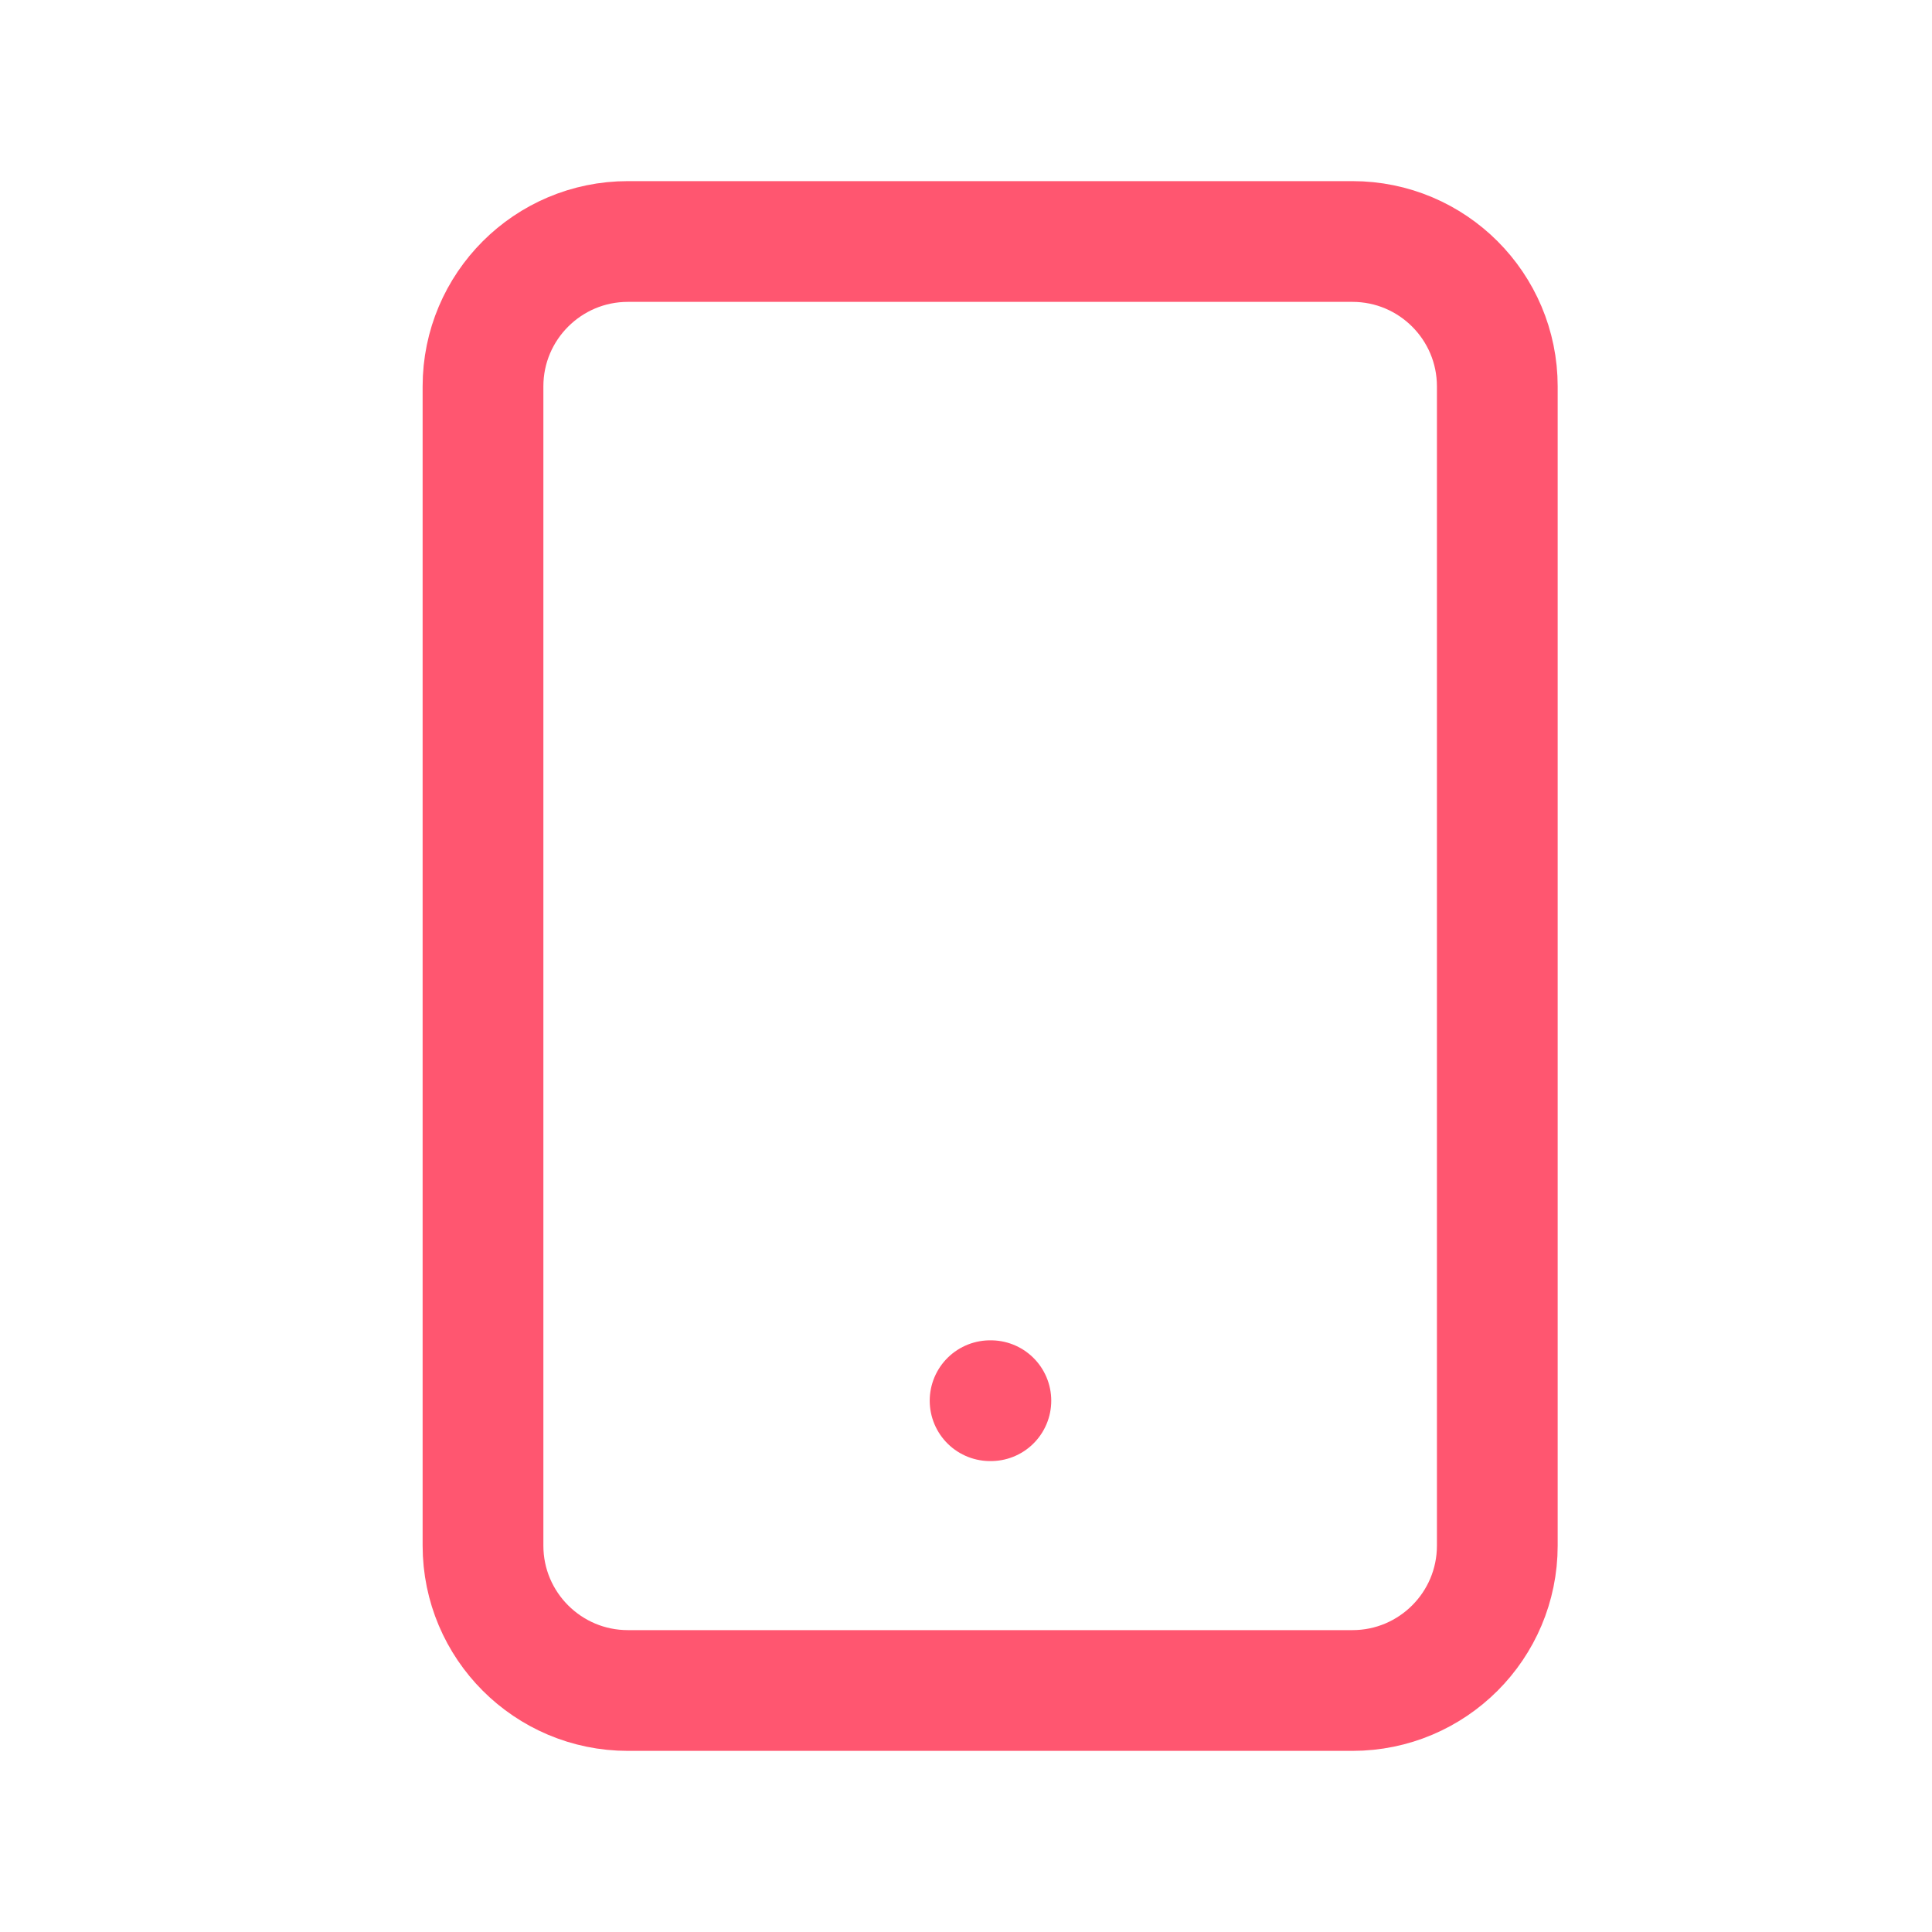 <svg width="32" height="32" viewBox="0 0 32 32" fill="none" xmlns="http://www.w3.org/2000/svg">
<path d="M22.4 4H10.4C9.075 4 8 5.075 8 6.4V25.6C8 26.925 9.075 28 10.4 28H22.4C23.726 28 24.8 26.925 24.8 25.6V6.4C24.8 5.075 23.726 4 22.4 4Z" stroke="#FF5670" stroke-width="2" stroke-linecap="round" stroke-linejoin="round"/>
<path d="M16.399 23.2H16.412" stroke="#FF5670" stroke-width="2" stroke-linecap="round" stroke-linejoin="round"/>
</svg>

